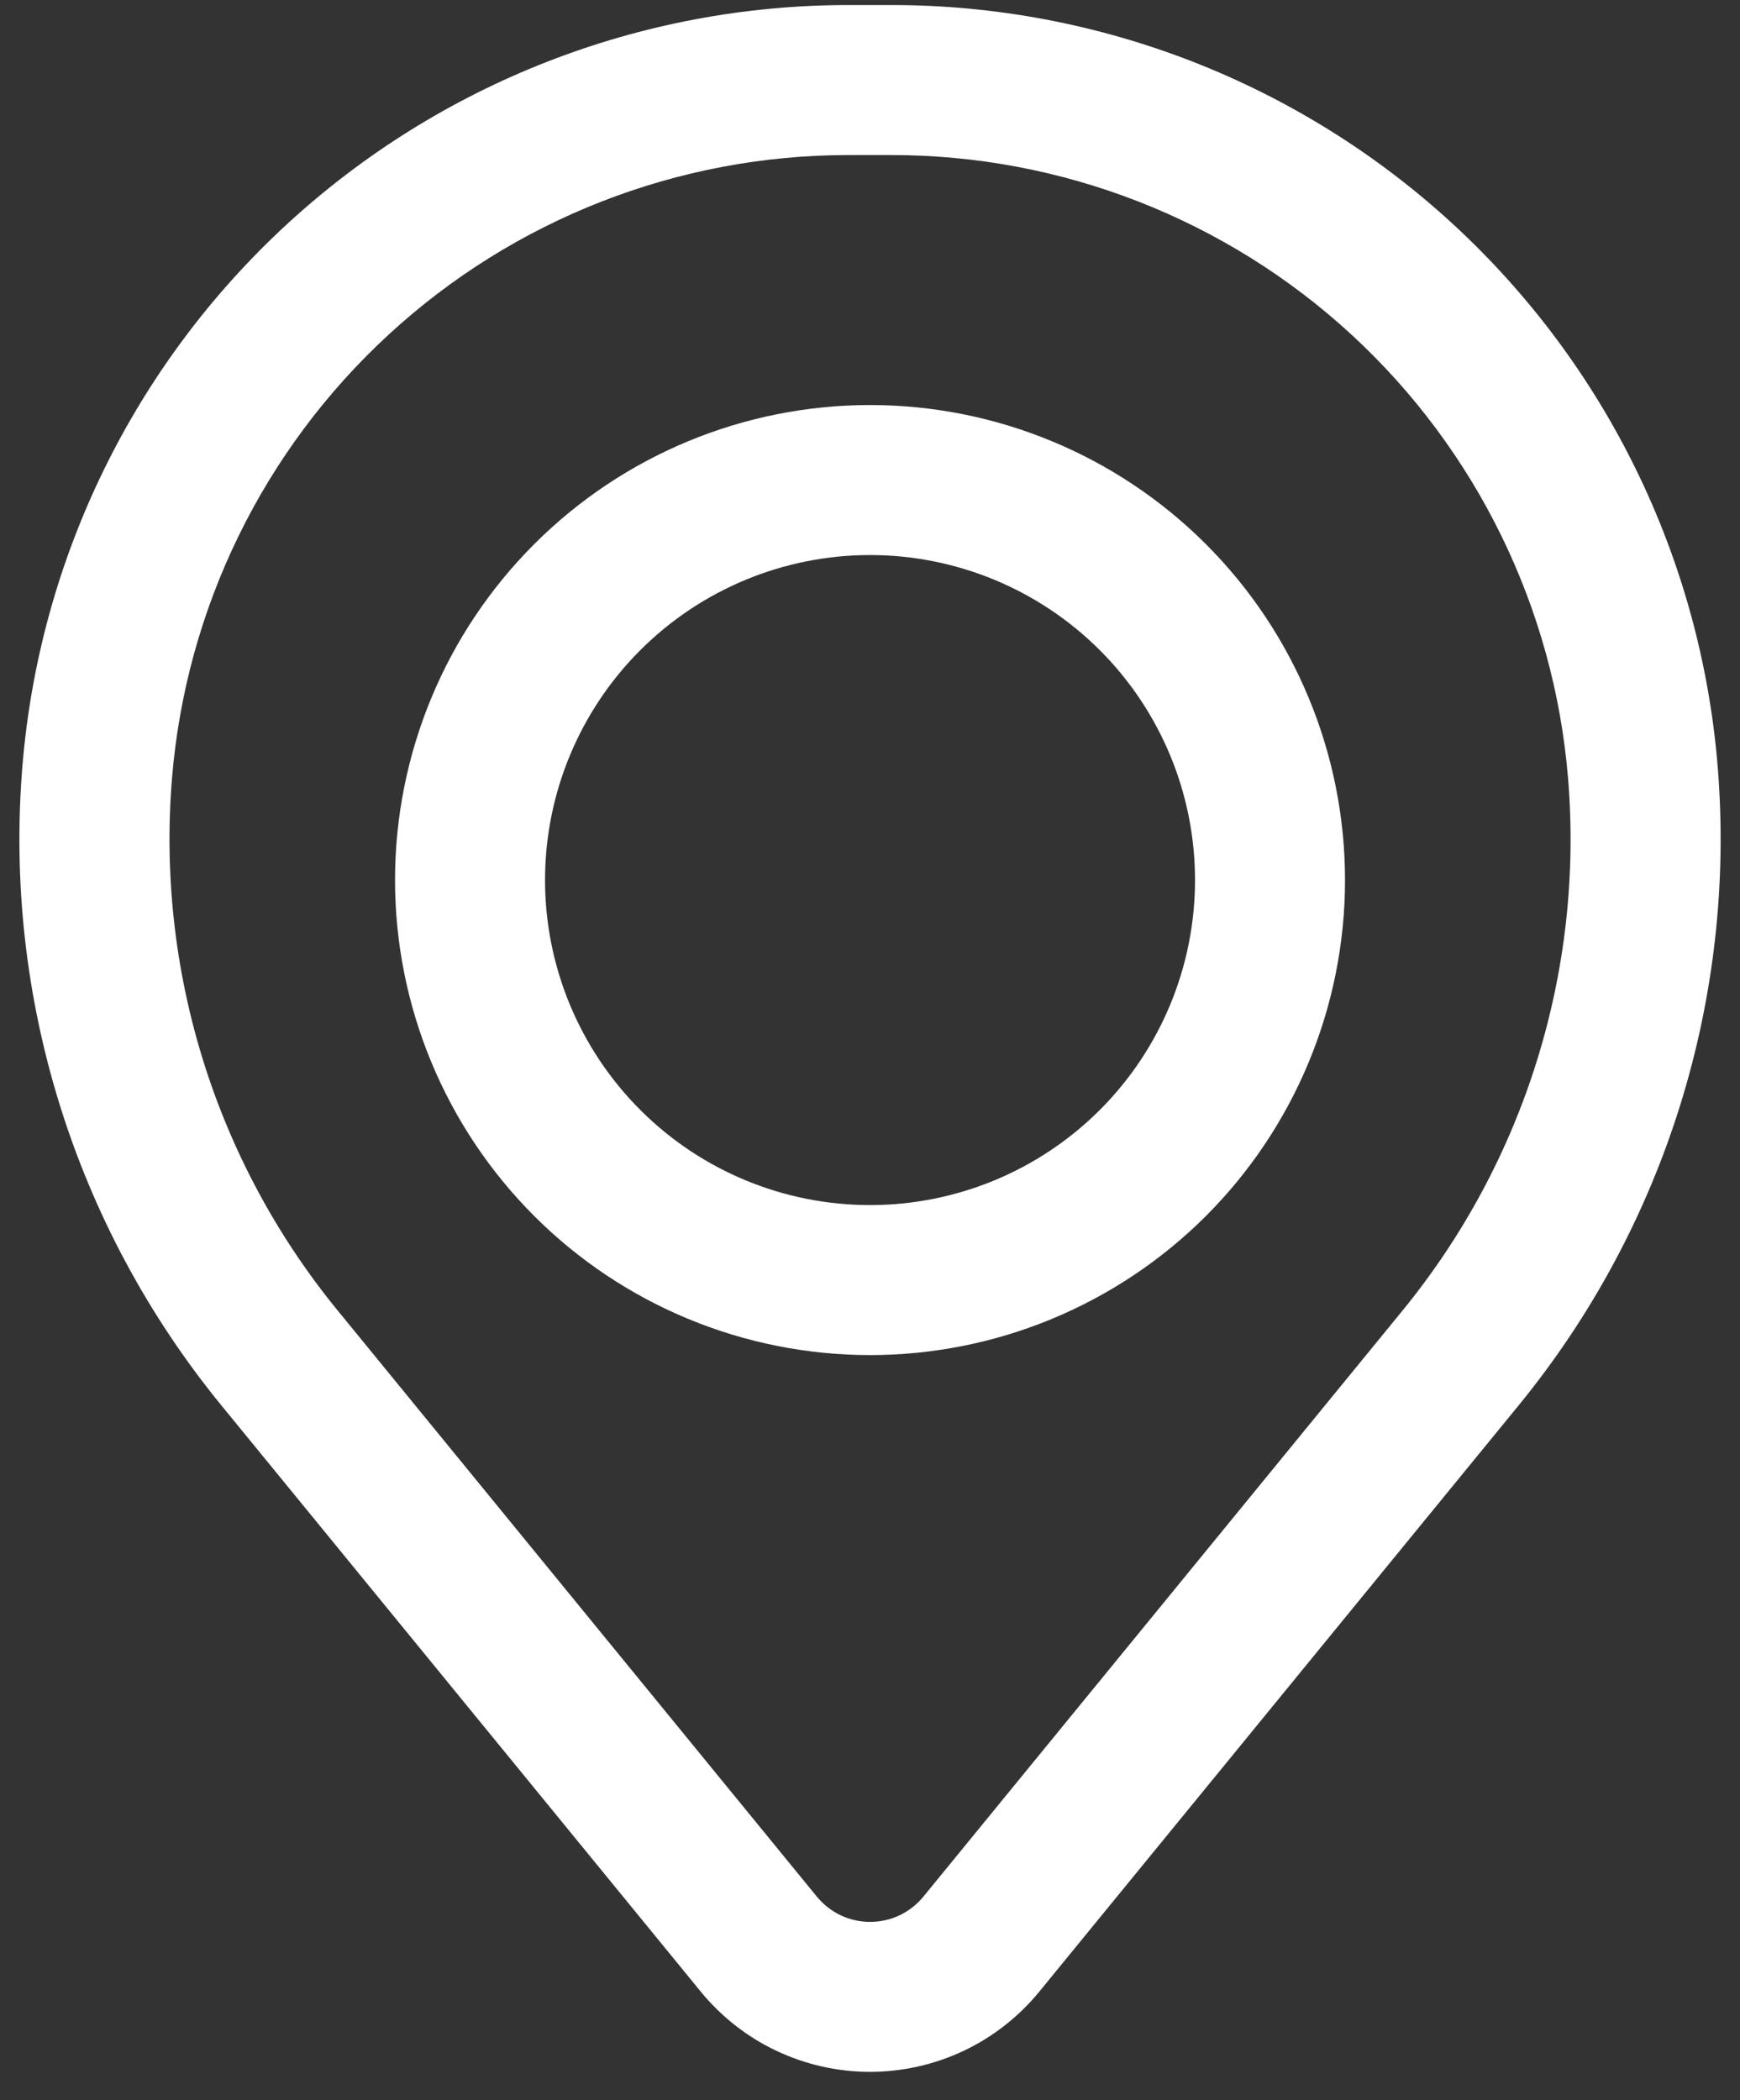 <svg width="29" height="35" viewBox="0 0 29 35" fill="none" xmlns="http://www.w3.org/2000/svg">
<rect x="0" y="0" width="29" height="35" fill="#333333" stroke="none"/>
<path fill-rule="evenodd" clip-rule="evenodd" d="M6.584 14.667C6.584 12.567 7.418 10.553 8.903 9.069C10.387 7.584 12.401 6.75 14.501 6.75C16.6 6.75 18.614 7.584 20.099 9.069C21.583 10.553 22.417 12.567 22.417 14.667C22.417 16.766 21.583 18.78 20.099 20.265C18.614 21.749 16.6 22.583 14.501 22.583C12.401 22.583 10.387 21.749 8.903 20.265C7.418 18.78 6.584 16.766 6.584 14.667ZM14.501 9.25C13.064 9.25 11.686 9.821 10.671 10.836C9.655 11.852 9.084 13.23 9.084 14.667C9.084 16.103 9.655 17.481 10.671 18.497C11.686 19.513 13.064 20.083 14.501 20.083C15.937 20.083 17.315 19.513 18.331 18.497C19.347 17.481 19.917 16.103 19.917 14.667C19.917 13.23 19.347 11.852 18.331 10.836C17.315 9.821 15.937 9.25 14.501 9.25Z" fill="white"/>
<path fill-rule="evenodd" clip-rule="evenodd" d="M0.374 12.762C0.659 9.307 2.232 6.085 4.783 3.736C7.333 1.388 10.673 0.084 14.14 0.084H14.86C18.327 0.084 21.668 1.388 24.218 3.736C26.768 6.085 28.342 9.307 28.627 12.762C28.944 16.611 27.755 20.433 25.31 23.422L17.322 33.191C16.98 33.609 16.55 33.946 16.062 34.177C15.574 34.408 15.04 34.528 14.5 34.528C13.96 34.528 13.427 34.408 12.939 34.177C12.451 33.946 12.021 33.609 11.679 33.191L3.69 23.422C1.246 20.433 0.056 16.611 0.374 12.762ZM14.14 2.584C11.301 2.584 8.566 3.652 6.478 5.576C4.389 7.499 3.1 10.138 2.867 12.967C2.603 16.17 3.592 19.351 5.627 21.839L13.615 31.609C13.723 31.74 13.858 31.846 14.011 31.919C14.165 31.992 14.332 32.029 14.502 32.029C14.672 32.029 14.839 31.992 14.993 31.919C15.146 31.846 15.281 31.74 15.389 31.609L23.377 21.839C25.41 19.351 26.399 16.17 26.134 12.967C25.9 10.137 24.611 7.499 22.523 5.575C20.434 3.652 17.698 2.584 14.859 2.584H14.14Z" fill="white"/>
</svg>
